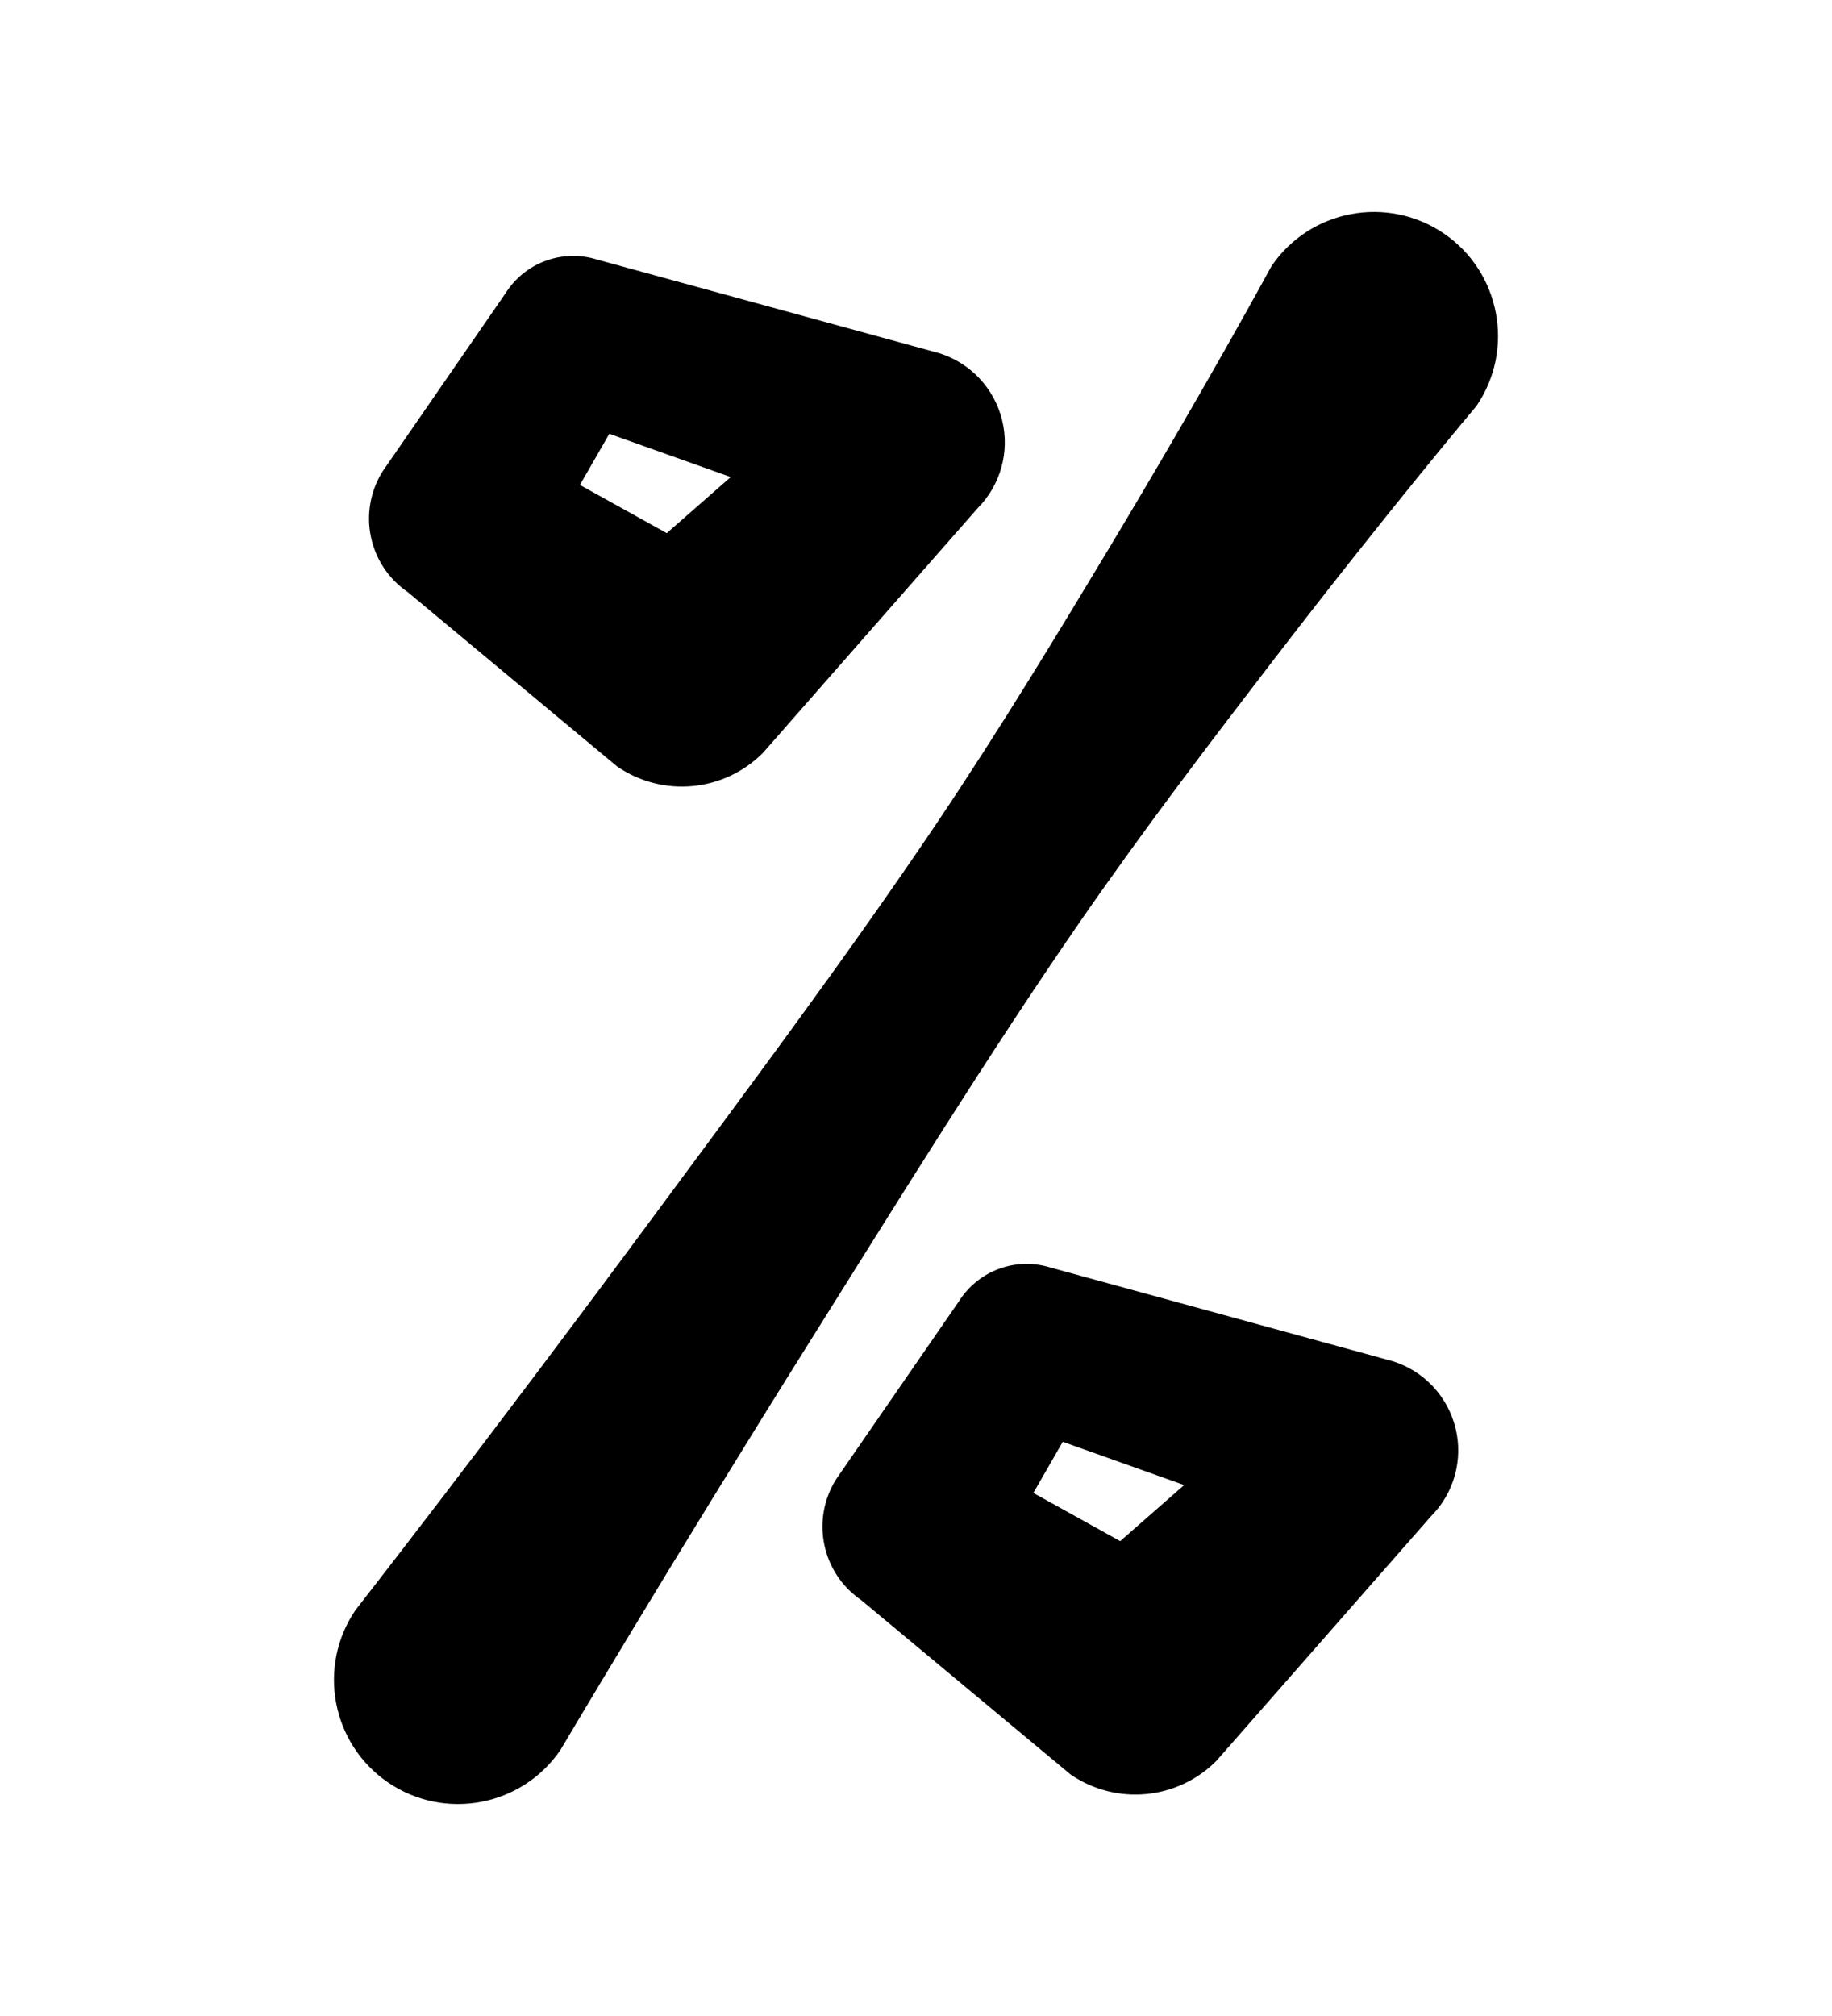 <?xml version="1.0" encoding="UTF-8" standalone="no"?>
<!DOCTYPE svg PUBLIC "-//W3C//DTD SVG 1.1//EN" "http://www.w3.org/Graphics/SVG/1.1/DTD/svg11.dtd">
<svg width="100%" height="100%" viewBox="0 0 200 220" version="1.1" xmlns="http://www.w3.org/2000/svg" xmlns:xlink="http://www.w3.org/1999/xlink" xml:space="preserve" xmlns:serif="http://www.serif.com/" style="fill-rule:evenodd;clip-rule:evenodd;stroke-linejoin:round;stroke-miterlimit:2;">
    <g transform="matrix(1,0,0,1,-1800,-1100)">
        <g id="Glyphs">
            <g id="Numbers">
            </g>
            <g id="Lowercase">
            </g>
            <g id="Uppercase">
            </g>
            <g id="Symbols" transform="matrix(1,0,0,1,198.458,1103.9)">
                <g transform="matrix(1,0,0,1,-198.458,-1103.9)">
                    <path d="M1861.19,1290.96C1861.19,1290.96 1873.1,1270.8 1888.99,1245.47C1897.9,1231.28 1907.74,1215.31 1917.84,1200.68C1925.08,1190.21 1932.5,1180.52 1938.96,1172.11C1951.75,1155.47 1961.19,1144.3 1961.19,1144.3C1965.4,1138.12 1963.8,1129.69 1957.63,1125.48C1951.45,1121.27 1943.02,1122.86 1938.81,1129.04C1938.81,1129.04 1931.85,1141.9 1921.04,1159.89C1915.57,1168.98 1909.26,1179.43 1902.16,1189.99C1892.23,1204.73 1880.96,1219.73 1871.01,1233.2C1853.23,1257.25 1838.81,1275.7 1838.81,1275.7C1834.6,1281.88 1836.2,1290.31 1842.37,1294.52C1848.55,1298.73 1856.98,1297.14 1861.19,1290.96Z"/>
                    <path d="M1867.38,1183.65C1872.35,1187.05 1879.03,1186.43 1883.28,1182.17L1906.71,1155.48C1909.23,1152.96 1910.25,1149.31 1909.4,1145.85C1908.55,1142.39 1905.96,1139.62 1902.56,1138.55L1865.2,1128.33C1861.42,1127.14 1857.31,1128.64 1855.19,1132L1841.79,1151.41C1839,1155.83 1840.2,1161.66 1844.51,1164.61L1867.38,1183.65ZM1872.79,1158.18L1863.31,1152.92C1863.31,1152.92 1866.52,1147.34 1866.52,1147.34C1866.52,1147.34 1879.77,1152.06 1879.77,1152.06L1872.79,1158.18Z"/>
                    <g transform="matrix(1,0,0,1,49.502,110)">
                        <path d="M1867.38,1183.65C1872.35,1187.05 1879.03,1186.43 1883.28,1182.17L1906.71,1155.48C1909.23,1152.96 1910.25,1149.31 1909.4,1145.85C1908.55,1142.39 1905.96,1139.62 1902.56,1138.55L1865.2,1128.33C1861.42,1127.14 1857.31,1128.64 1855.19,1132L1841.79,1151.41C1839,1155.83 1840.2,1161.66 1844.51,1164.61L1867.38,1183.65ZM1872.79,1158.18L1863.31,1152.92C1863.31,1152.92 1866.52,1147.34 1866.52,1147.34C1866.52,1147.34 1879.77,1152.06 1879.77,1152.06L1872.79,1158.18Z"/>
                    </g>
                </g>
            </g>
        </g>
    </g>
</svg>
